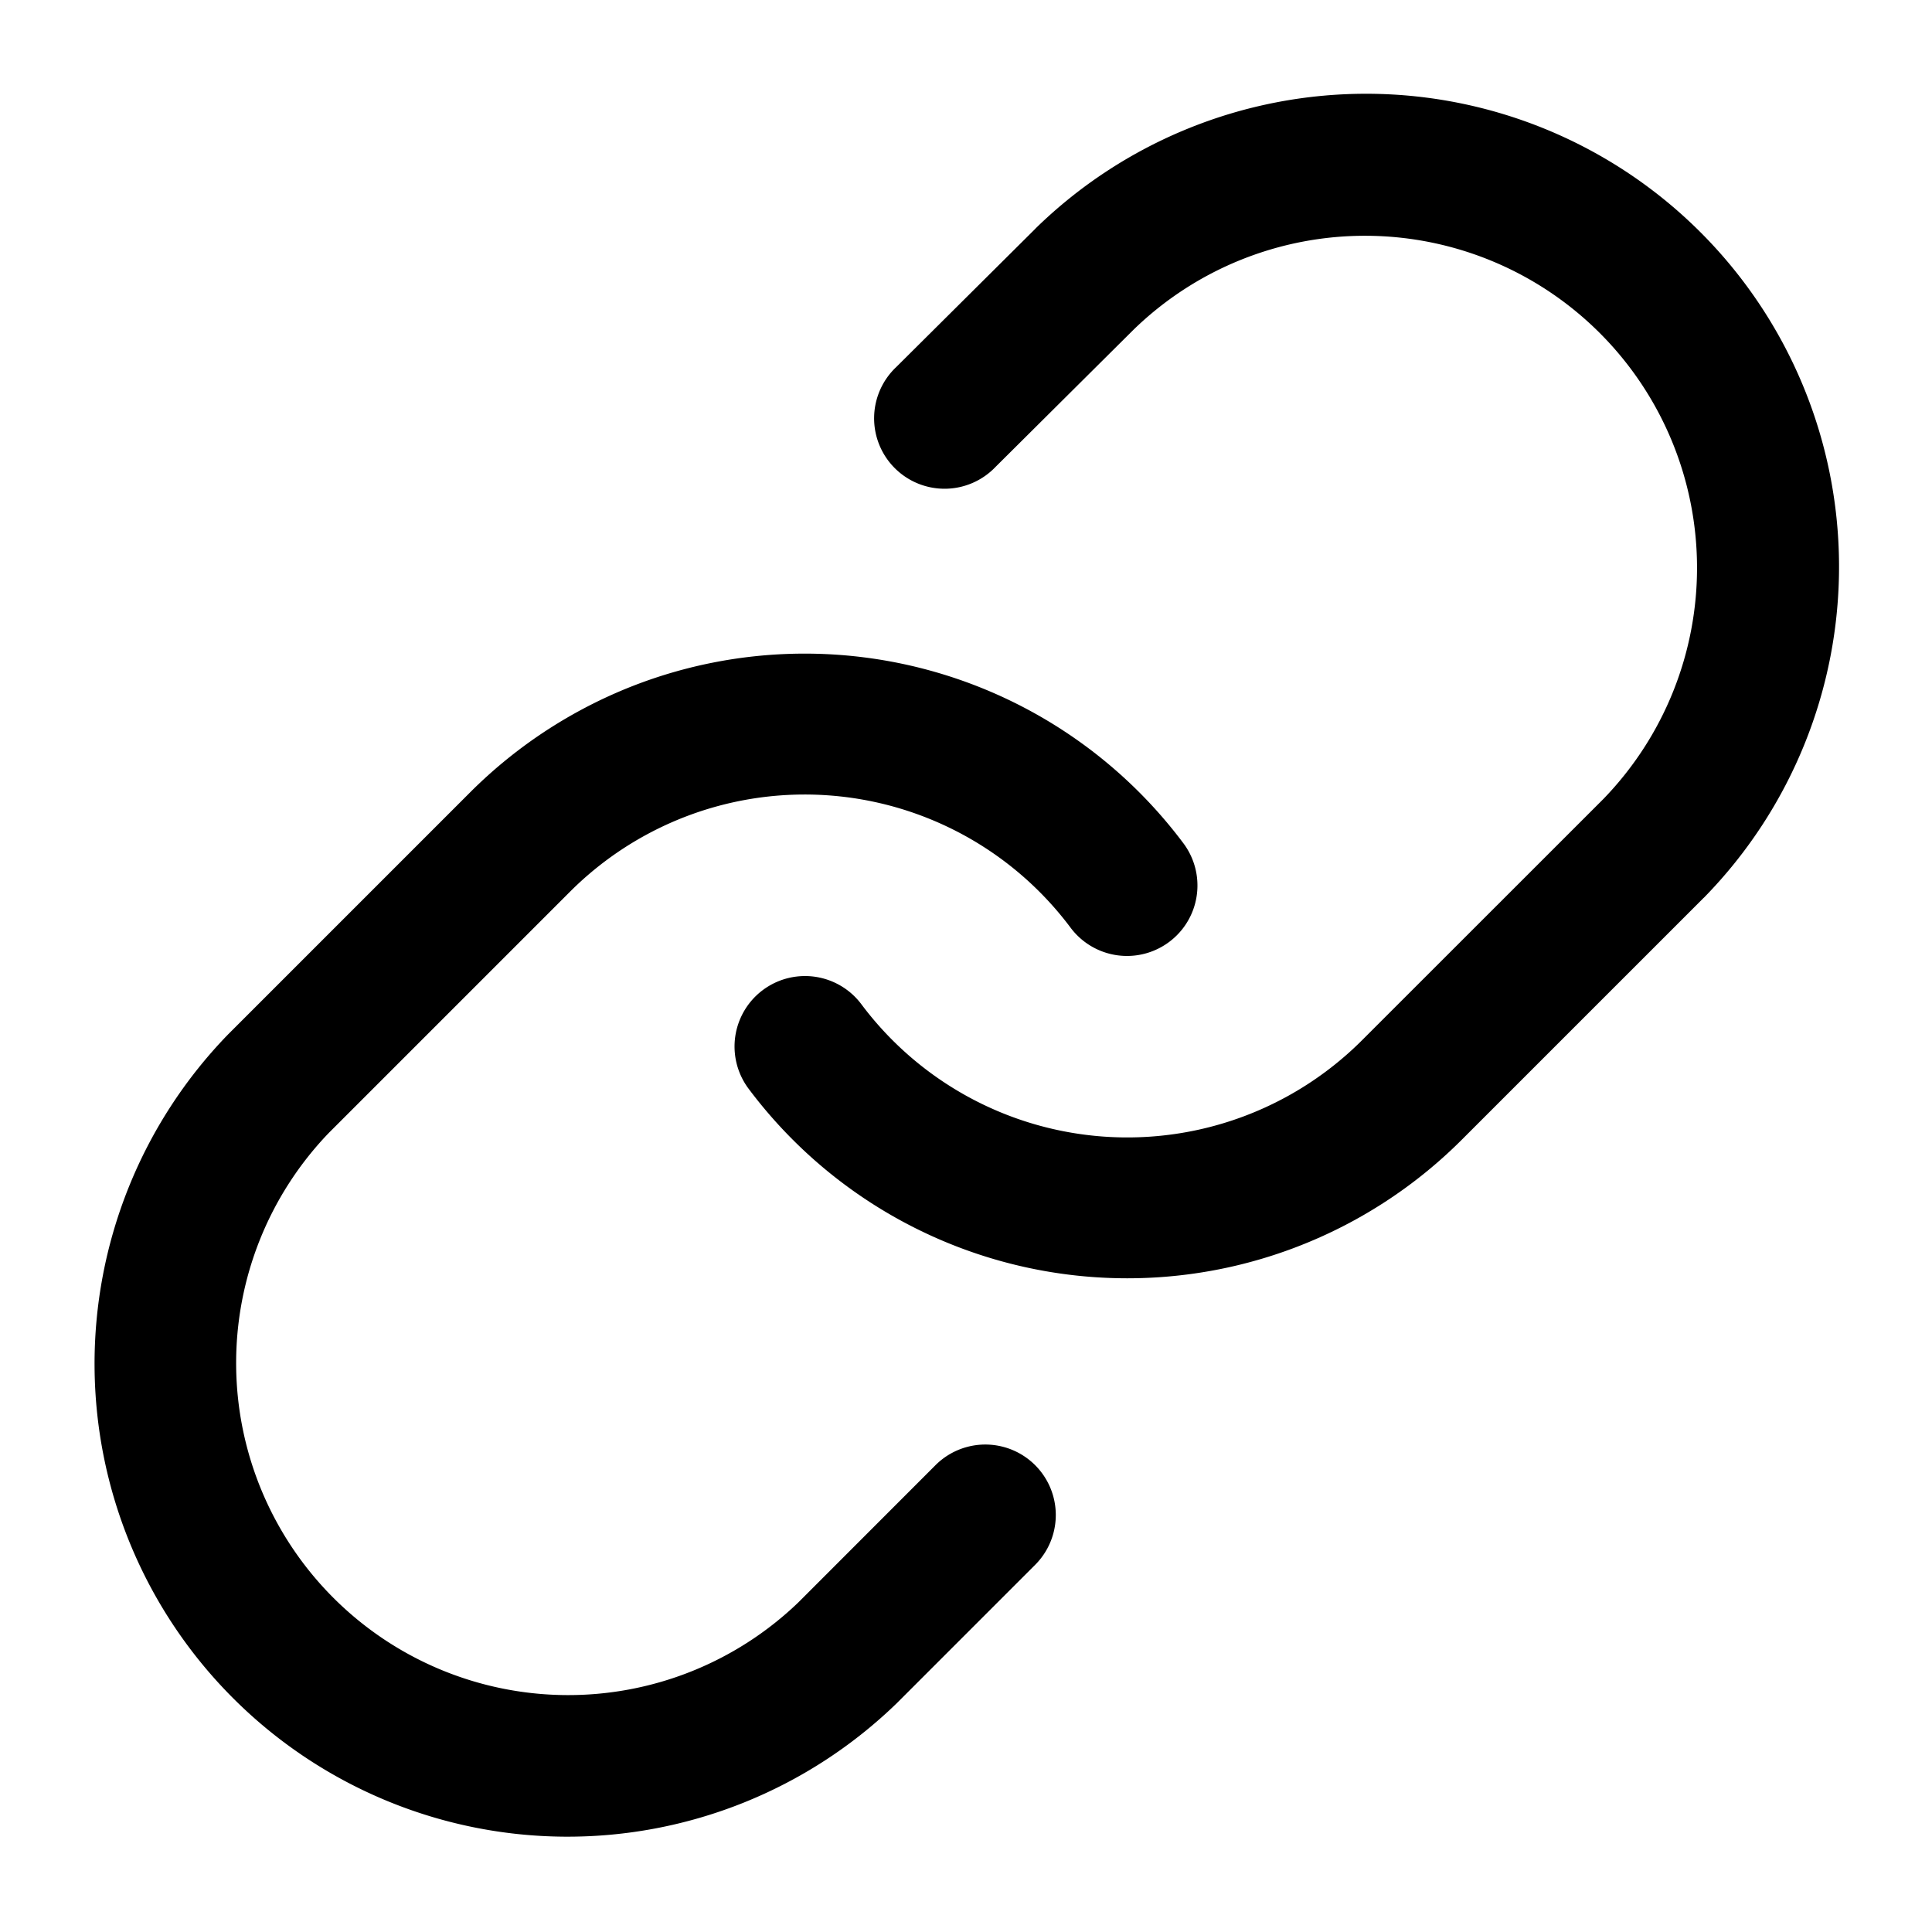 <svg xmlns="http://www.w3.org/2000/svg" width="24" height="24" fill="none"><path fill="#000" fill-rule="evenodd" d="M12.862 2.84a5.875 5.875 0 0 1 8.308 8.308l-.011.01-3 3a5.876 5.876 0 0 1-8.86-.634.875.875 0 1 1 1.402-1.048 4.125 4.125 0 0 0 6.22.445l2.995-2.994a4.125 4.125 0 0 0-5.834-5.832L12.367 5.8a.875.875 0 1 1-1.234-1.24l1.73-1.72Z" clip-rule="evenodd"/><path fill="#000" fill-rule="evenodd" d="M7.943 8.49a5.875 5.875 0 0 1 6.758 1.986.875.875 0 1 1-1.402 1.048 4.124 4.124 0 0 0-6.22-.445l-2.994 2.994a4.125 4.125 0 0 0 5.832 5.833l1.704-1.705a.875.875 0 1 1 1.238 1.238l-1.71 1.71-.01.01a5.875 5.875 0 0 1-8.308-8.307l.01-.01 3-3A5.9 5.9 0 0 1 7.943 8.49" clip-rule="evenodd"/></svg>